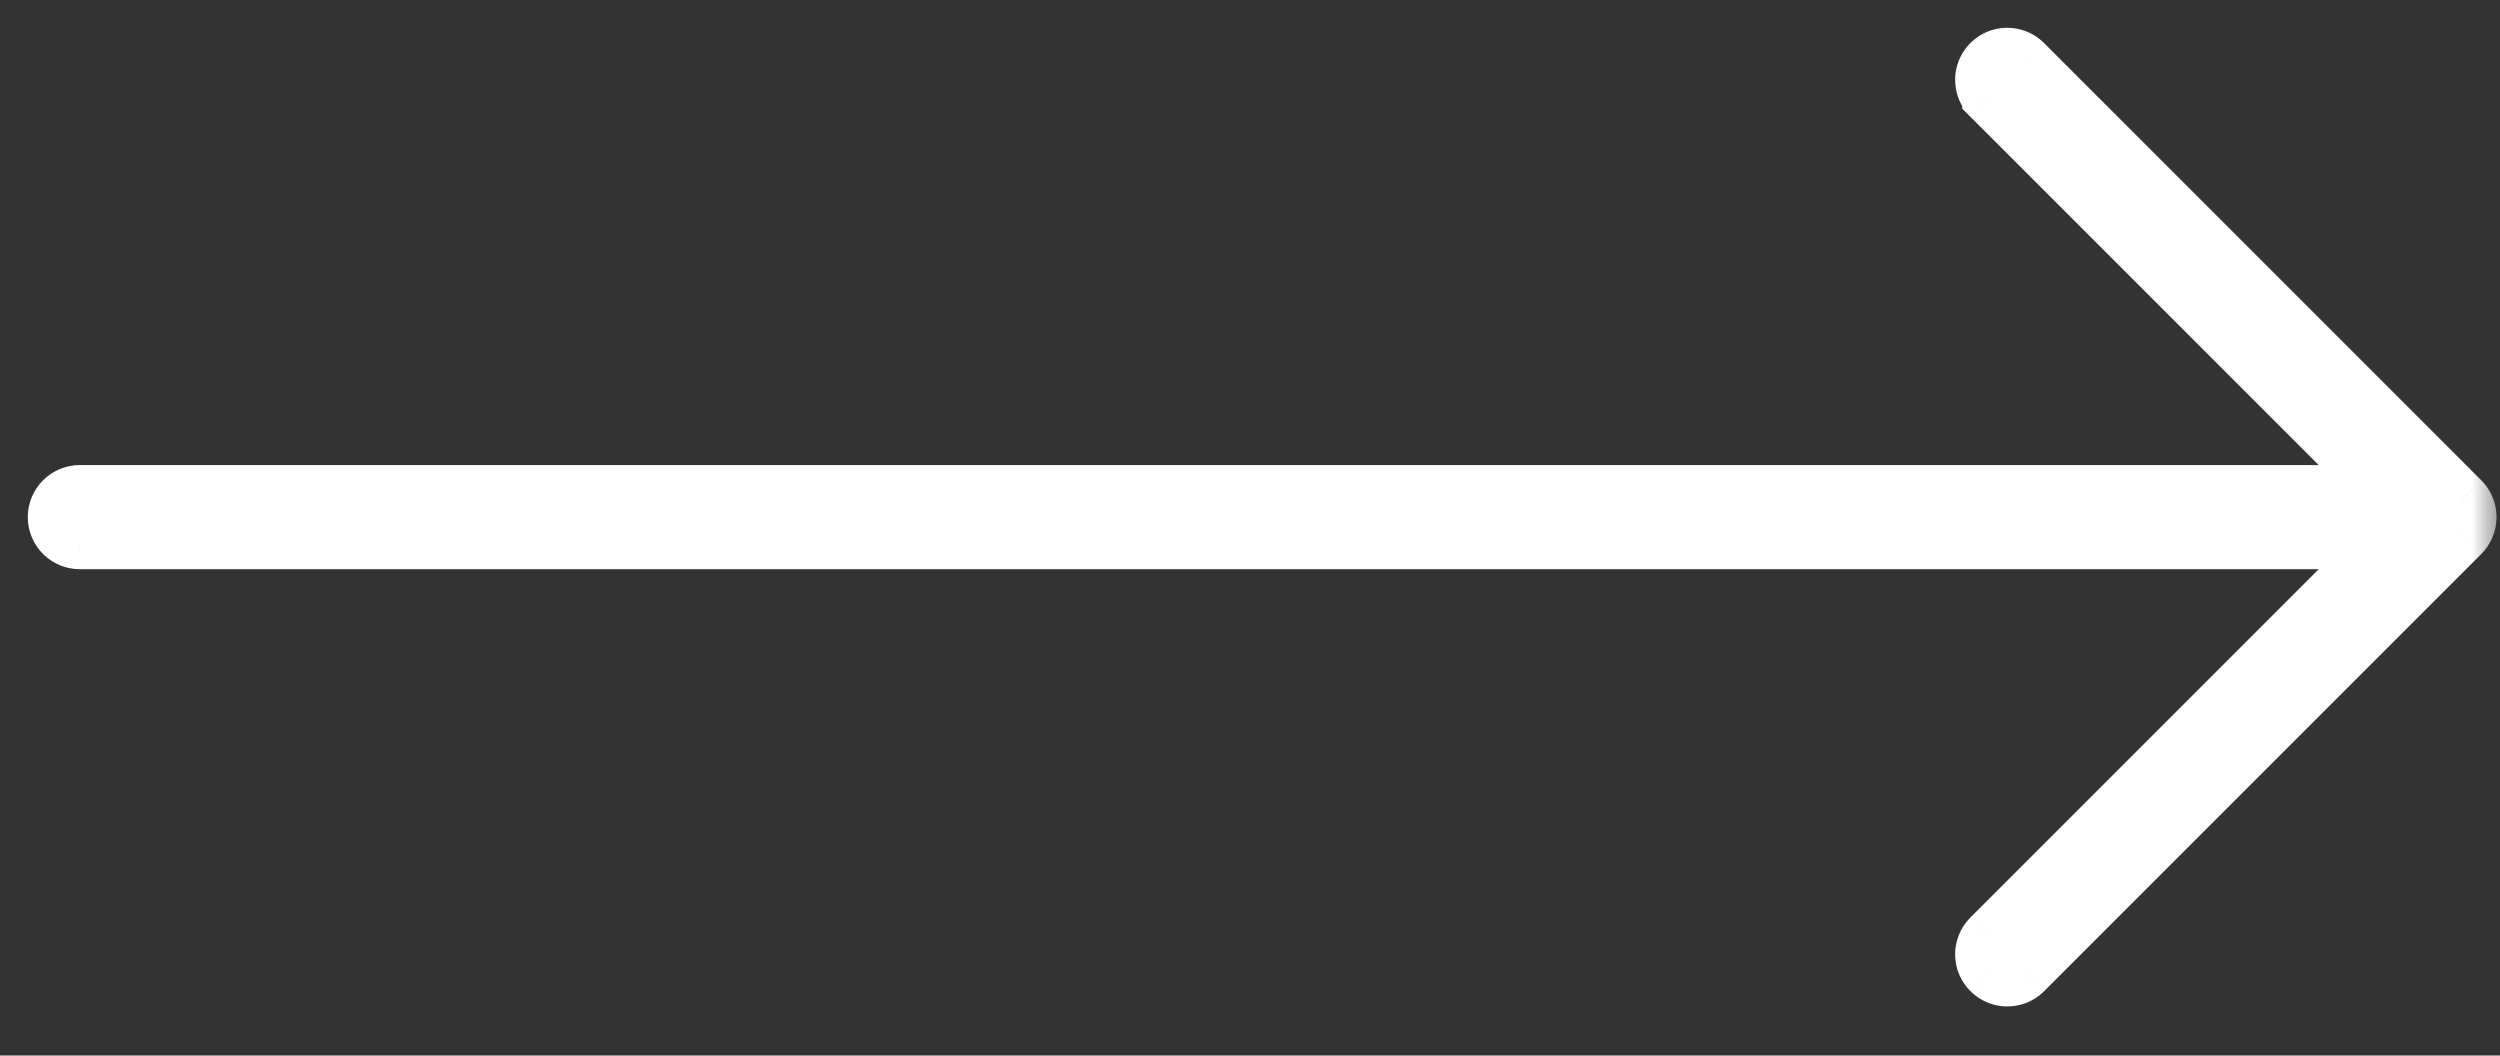 <svg width="45" height="19" viewBox="0 0 45 19" fill="none" xmlns="http://www.w3.org/2000/svg">
<rect x="0" y="0" width="45" height="19" fill="#333333" stroke="none"/>
<mask id="path-1-outside-1" maskUnits="userSpaceOnUse" x="0" y="0" width="45" height="19" fill="black">
<rect fill="white" width="45" height="19"/>
<path fill-rule="evenodd" clip-rule="evenodd" d="M35.815 1.743L42.675 8.602L42.944 8.871L23.875 8.871C23.873 8.871 23.872 8.871 23.87 8.871L1.438 8.871C1.196 8.871 1 9.067 1 9.308C1 9.55 1.196 9.746 1.438 9.746H42.944L35.815 16.874C35.647 17.047 35.652 17.324 35.826 17.492L35.828 17.494C35.996 17.656 36.265 17.657 36.435 17.493L44.31 9.618C44.392 9.536 44.438 9.425 44.438 9.308C44.438 9.287 44.436 9.267 44.433 9.246C44.42 9.155 44.379 9.068 44.31 8.999L44.309 8.998L36.434 1.123C36.26 0.955 35.983 0.96 35.815 1.134C35.681 1.272 35.657 1.477 35.742 1.64C35.761 1.677 35.785 1.711 35.815 1.742L35.815 1.743Z"/>
</mask>
<path fill-rule="evenodd" clip-rule="evenodd" d="M35.815 1.743L42.675 8.602L42.944 8.871L23.875 8.871C23.873 8.871 23.872 8.871 23.87 8.871L1.438 8.871C1.196 8.871 1 9.067 1 9.308C1 9.55 1.196 9.746 1.438 9.746H42.944L35.815 16.874C35.647 17.047 35.652 17.324 35.826 17.492L35.828 17.494C35.996 17.656 36.265 17.657 36.435 17.493L44.31 9.618C44.392 9.536 44.438 9.425 44.438 9.308C44.438 9.287 44.436 9.267 44.433 9.246C44.42 9.155 44.379 9.068 44.31 8.999L44.309 8.998L36.434 1.123C36.26 0.955 35.983 0.96 35.815 1.134C35.681 1.272 35.657 1.477 35.742 1.64C35.761 1.677 35.785 1.711 35.815 1.742L35.815 1.743Z" fill="white"/>
<path d="M42.675 8.602L43.028 8.248V8.248L42.675 8.602ZM35.815 1.743L35.315 1.756L35.32 1.955L35.462 2.097L35.815 1.743ZM42.944 8.871V9.371H44.151L43.297 8.517L42.944 8.871ZM23.875 8.871V9.371V8.871ZM23.87 8.871V9.371L23.876 9.371L23.87 8.871ZM1.438 8.871V8.371V8.871ZM1.438 9.746L1.437 10.246H1.438V9.746ZM42.944 9.746L43.297 10.1L44.151 9.246H42.944V9.746ZM35.815 16.874L35.462 16.52L35.456 16.526L35.815 16.874ZM35.826 17.492L35.479 17.852L35.48 17.853L35.826 17.492ZM35.828 17.494L36.174 17.134L36.174 17.133L35.828 17.494ZM36.435 17.493L36.782 17.853L36.788 17.847L36.435 17.493ZM44.31 9.618L44.663 9.972L44.664 9.971L44.31 9.618ZM44.438 9.308L43.938 9.309V9.309L44.438 9.308ZM44.433 9.246L43.938 9.316L43.938 9.317L44.433 9.246ZM44.31 8.999L44.664 8.646L44.664 8.645L44.31 8.999ZM44.309 8.998L44.663 8.645L44.662 8.644L44.309 8.998ZM36.434 1.123L36.787 0.769L36.781 0.763L36.434 1.123ZM35.815 1.134L35.456 0.786L35.456 0.786L35.815 1.134ZM35.742 1.64L36.186 1.41L36.185 1.408L35.742 1.64ZM35.815 1.742L36.315 1.73L36.31 1.536L36.176 1.396L35.815 1.742ZM43.028 8.248L36.169 1.39L35.462 2.097L42.321 8.955L43.028 8.248ZM43.297 8.517L43.028 8.248L42.321 8.955L42.59 9.224L43.297 8.517ZM23.875 9.371L42.944 9.371V8.371L23.875 8.371V9.371ZM23.876 9.371L23.875 9.371V8.371C23.872 8.371 23.868 8.371 23.865 8.371L23.876 9.371ZM1.438 9.371L23.87 9.371V8.371L1.438 8.371V9.371ZM1.5 9.308C1.5 9.343 1.472 9.371 1.438 9.371V8.371C0.92 8.371 0.5 8.791 0.5 9.308H1.5ZM1.438 9.246C1.472 9.246 1.5 9.274 1.5 9.308H0.5C0.5 9.826 0.92 10.246 1.437 10.246L1.438 9.246ZM42.944 9.246H1.438V10.246H42.944V9.246ZM36.169 17.227L43.297 10.1L42.59 9.392L35.462 16.52L36.169 17.227ZM36.173 17.133C36.198 17.157 36.199 17.196 36.175 17.221L35.456 16.526C35.096 16.899 35.106 17.492 35.479 17.852L36.173 17.133ZM36.174 17.133L36.172 17.132L35.48 17.853L35.481 17.854L36.174 17.133ZM36.087 17.134C36.112 17.11 36.15 17.11 36.174 17.134L35.481 17.854C35.843 18.202 36.418 18.205 36.782 17.853L36.087 17.134ZM43.956 9.265L36.081 17.14L36.788 17.847L44.663 9.972L43.956 9.265ZM43.938 9.309C43.938 9.293 43.944 9.277 43.956 9.265L44.664 9.971C44.84 9.795 44.938 9.556 44.938 9.308L43.938 9.309ZM43.938 9.317C43.938 9.315 43.938 9.312 43.938 9.309L44.938 9.308C44.938 9.263 44.934 9.218 44.928 9.174L43.938 9.317ZM43.956 9.352C43.946 9.342 43.94 9.329 43.938 9.316L44.928 9.176C44.901 8.982 44.812 8.794 44.664 8.646L43.956 9.352ZM43.955 9.351L43.956 9.352L44.664 8.645L44.663 8.645L43.955 9.351ZM36.08 1.476L43.955 9.351L44.662 8.644L36.787 0.769L36.08 1.476ZM36.175 1.481C36.151 1.506 36.111 1.506 36.086 1.482L36.781 0.763C36.409 0.403 35.815 0.414 35.456 0.786L36.175 1.481ZM36.185 1.408C36.197 1.431 36.194 1.461 36.175 1.481L35.456 0.786C35.168 1.084 35.117 1.523 35.299 1.872L36.185 1.408ZM36.176 1.396C36.179 1.4 36.183 1.405 36.186 1.41L35.298 1.87C35.339 1.949 35.391 2.022 35.455 2.089L36.176 1.396ZM36.315 1.731L36.315 1.73L35.315 1.755L35.315 1.756L36.315 1.731Z" fill="white" mask="url(#path-1-outside-1)"/>
</svg>

